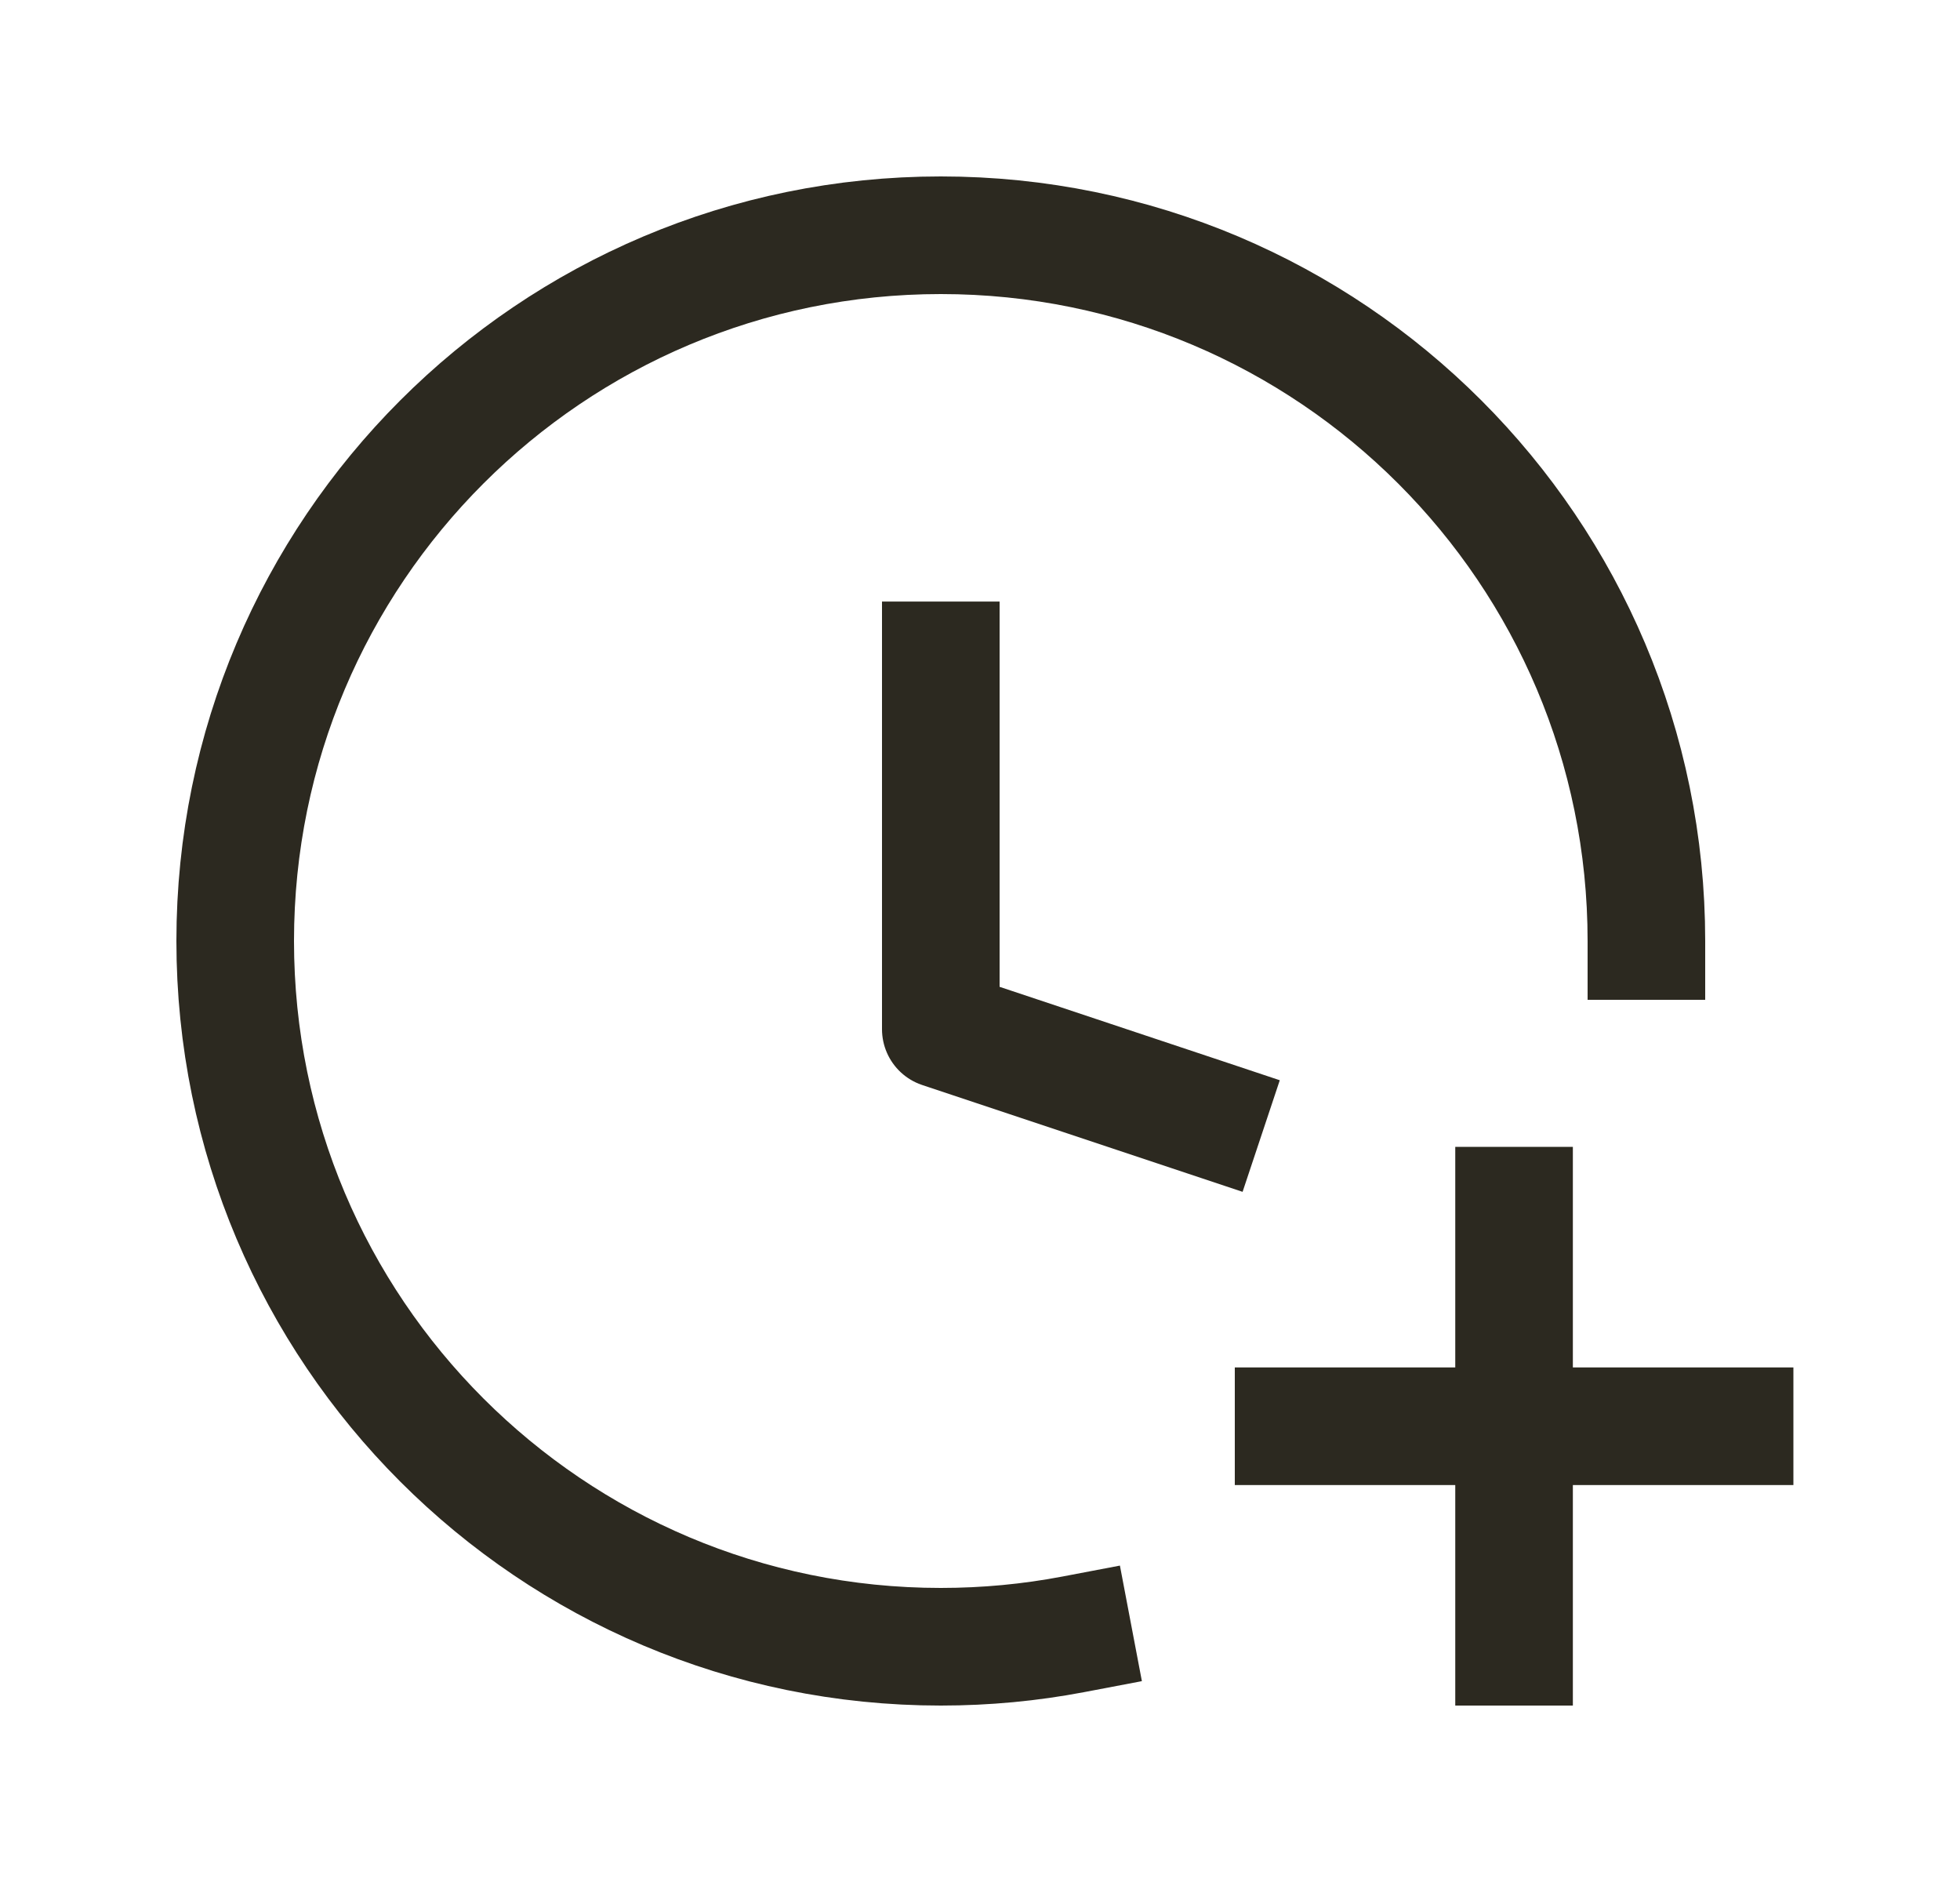 <svg width="25" height="24" viewBox="0 0 25 24" fill="none" xmlns="http://www.w3.org/2000/svg">
<path d="M15.375 14.25L12 13.125V8.421M21 12C21 7.029 16.971 3 12 3C7.029 3 3 7.029 3 12C3 16.971 7.029 21 12 21C12.577 21 13.141 20.946 13.688 20.842M19.312 15.375V18.188M19.312 18.188V21M19.312 18.188H22.125M19.312 18.188H16.5" stroke="#2C2920" stroke-width="1.5" stroke-linecap="square" stroke-linejoin="round"/>
</svg>
